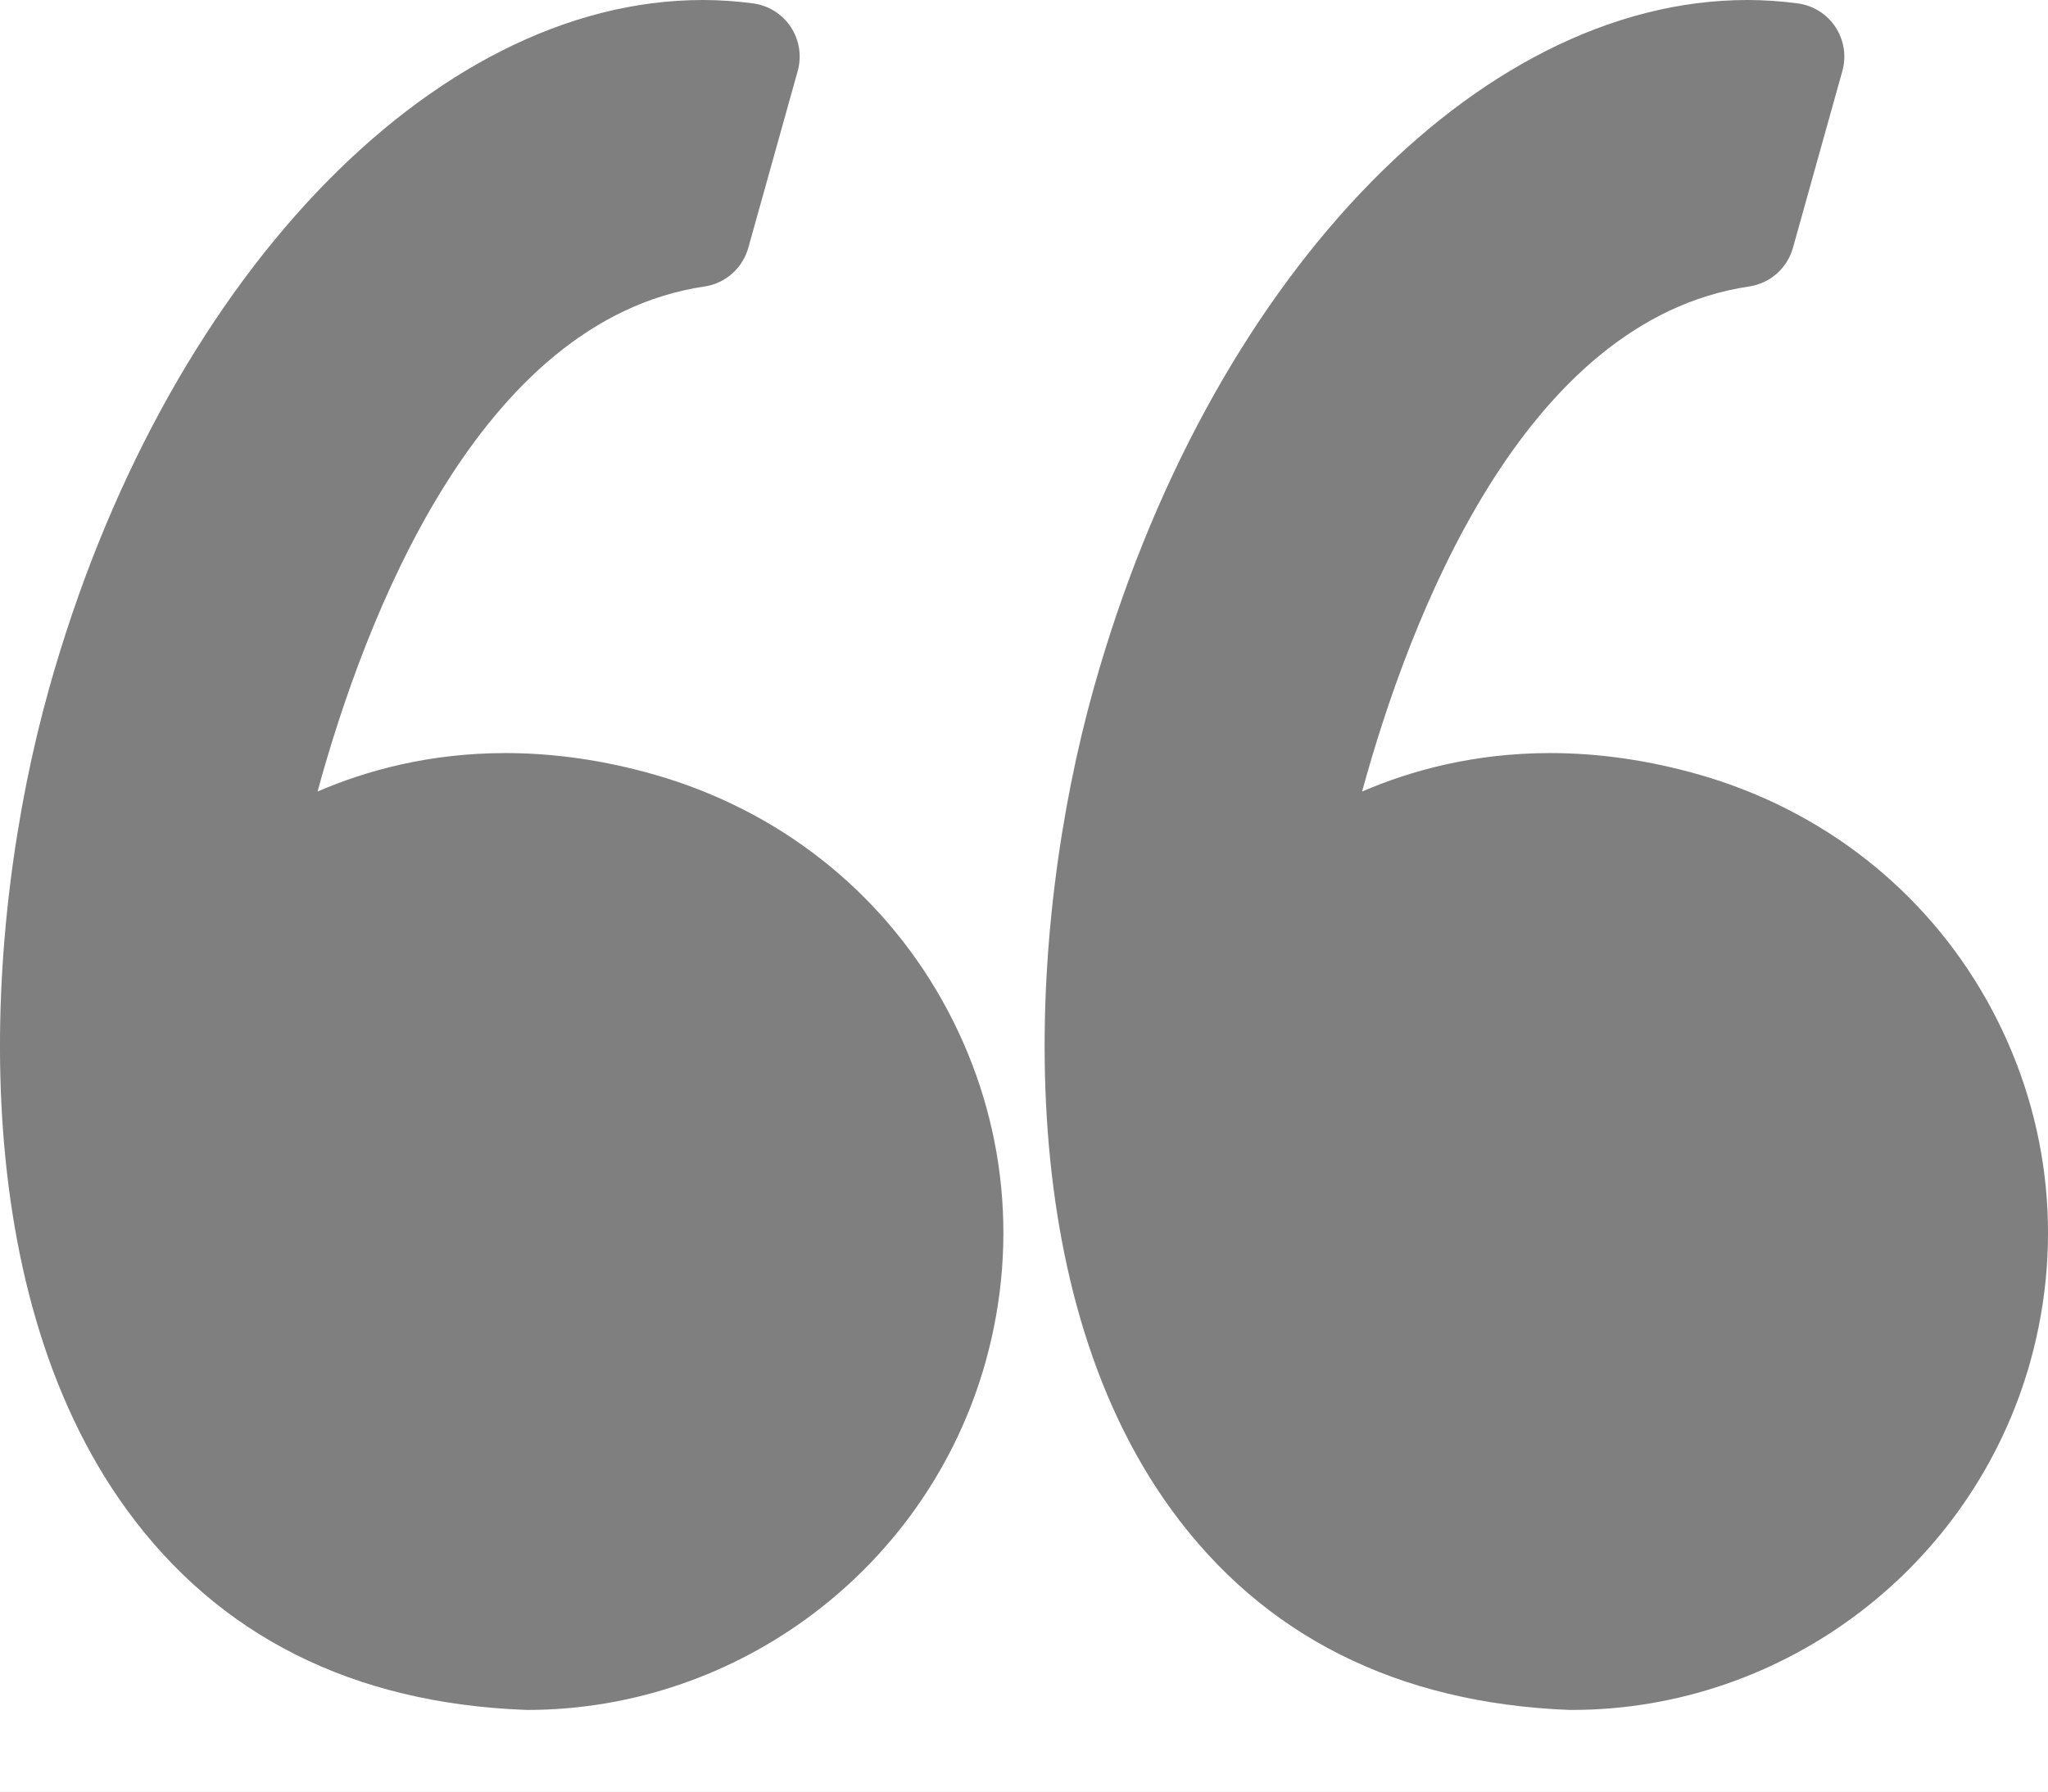 <svg width="24" height="21" viewBox="0 0 24 21" fill="none" xmlns="http://www.w3.org/2000/svg">
<rect width="24" height="21" fill="#E5E5E5"/>
<g clip-path="url(#clip0)">
<rect width="1600" height="4531" transform="translate(-269 -3460)" fill="white"/>
<rect x="-38.5" y="-127.5" width="359" height="324" rx="9.5" stroke="black" stroke-opacity="0.1"/>
<g opacity="0.5">
<path d="M7.681 9.083C7.09 8.913 6.499 8.827 5.924 8.827C5.036 8.827 4.295 9.03 3.721 9.278C4.275 7.251 5.605 3.752 8.256 3.358C8.501 3.322 8.702 3.144 8.769 2.905L9.348 0.833C9.397 0.658 9.368 0.471 9.268 0.318C9.168 0.166 9.008 0.065 8.828 0.04C8.632 0.014 8.433 0 8.235 0C5.054 0 1.903 3.321 0.574 8.075C-0.207 10.865 -0.436 15.058 1.487 17.698C2.562 19.175 4.132 19.964 6.151 20.042C6.16 20.043 6.168 20.043 6.176 20.043C8.668 20.043 10.878 18.365 11.55 15.962C11.951 14.526 11.77 13.02 11.038 11.72C10.314 10.435 9.122 9.498 7.681 9.083Z" fill="black"/>
<path d="M23.28 11.72C22.556 10.435 21.364 9.498 19.923 9.083C19.332 8.913 18.741 8.827 18.166 8.827C17.278 8.827 16.537 9.03 15.962 9.278C16.516 7.251 17.846 3.752 20.497 3.358C20.743 3.322 20.944 3.144 21.011 2.905L21.59 0.833C21.639 0.658 21.61 0.471 21.51 0.318C21.41 0.166 21.25 0.065 21.069 0.04C20.874 0.014 20.675 0 20.477 0C17.295 0 14.145 3.321 12.815 8.075C12.035 10.865 11.806 15.058 13.729 17.698C14.804 19.175 16.374 19.964 18.393 20.043C18.401 20.043 18.409 20.043 18.418 20.043C20.91 20.043 23.119 18.365 23.792 15.963C24.193 14.526 24.011 13.02 23.28 11.72Z" fill="black"/>
</g>
</g>
<defs>
<clipPath id="clip0">
<rect width="1600" height="4531" fill="white" transform="translate(-269 -3460)"/>
</clipPath>
</defs>
</svg>
